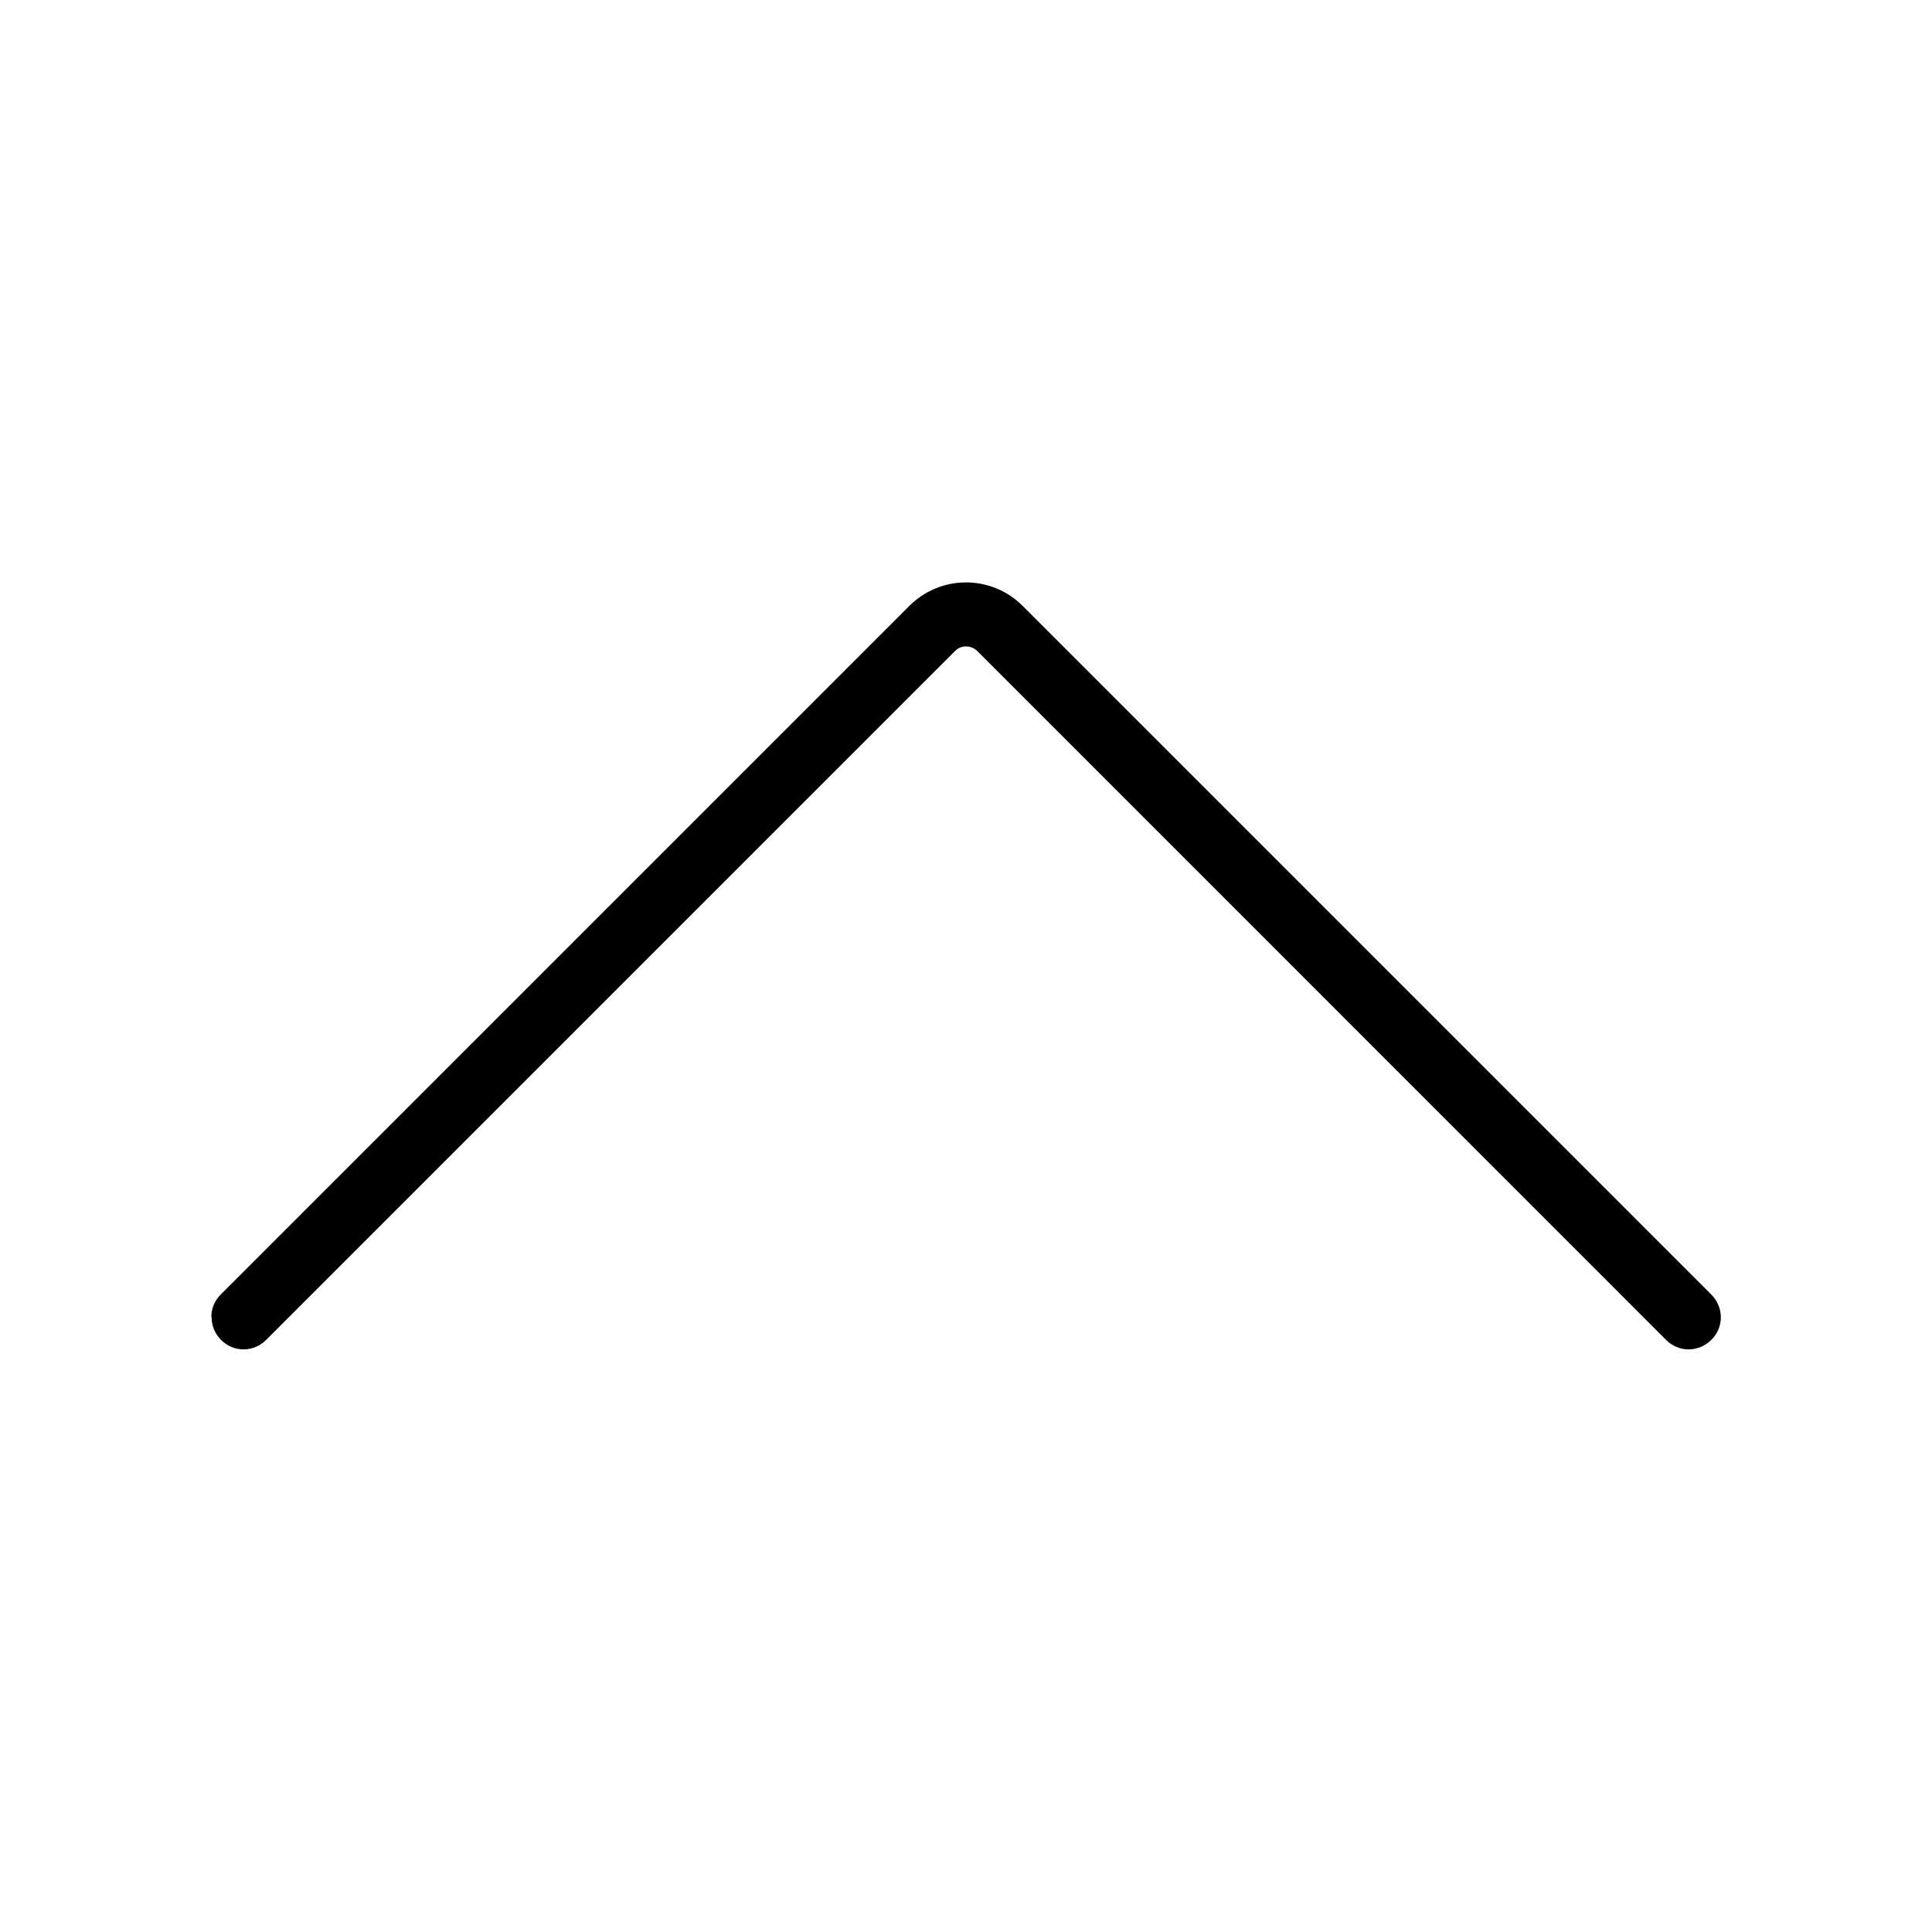 <svg width="24" height="24" viewBox="0 0 24 24" fill="none" xmlns="http://www.w3.org/2000/svg">
<path d="M2.625 16.363C2.625 16.262 2.662 16.16 2.741 16.082L11.295 7.528C11.482 7.34 11.734 7.235 12 7.235C12.266 7.235 12.518 7.34 12.705 7.528L21.259 16.082C21.416 16.239 21.416 16.49 21.259 16.644C21.101 16.802 20.85 16.802 20.696 16.644L12.143 8.09C12.09 8.038 12.034 8.03 12 8.03C11.966 8.03 11.91 8.038 11.861 8.09L3.307 16.644C3.15 16.802 2.899 16.802 2.745 16.644C2.666 16.565 2.629 16.464 2.629 16.363L2.625 16.363Z" fill="black"/>
</svg>

